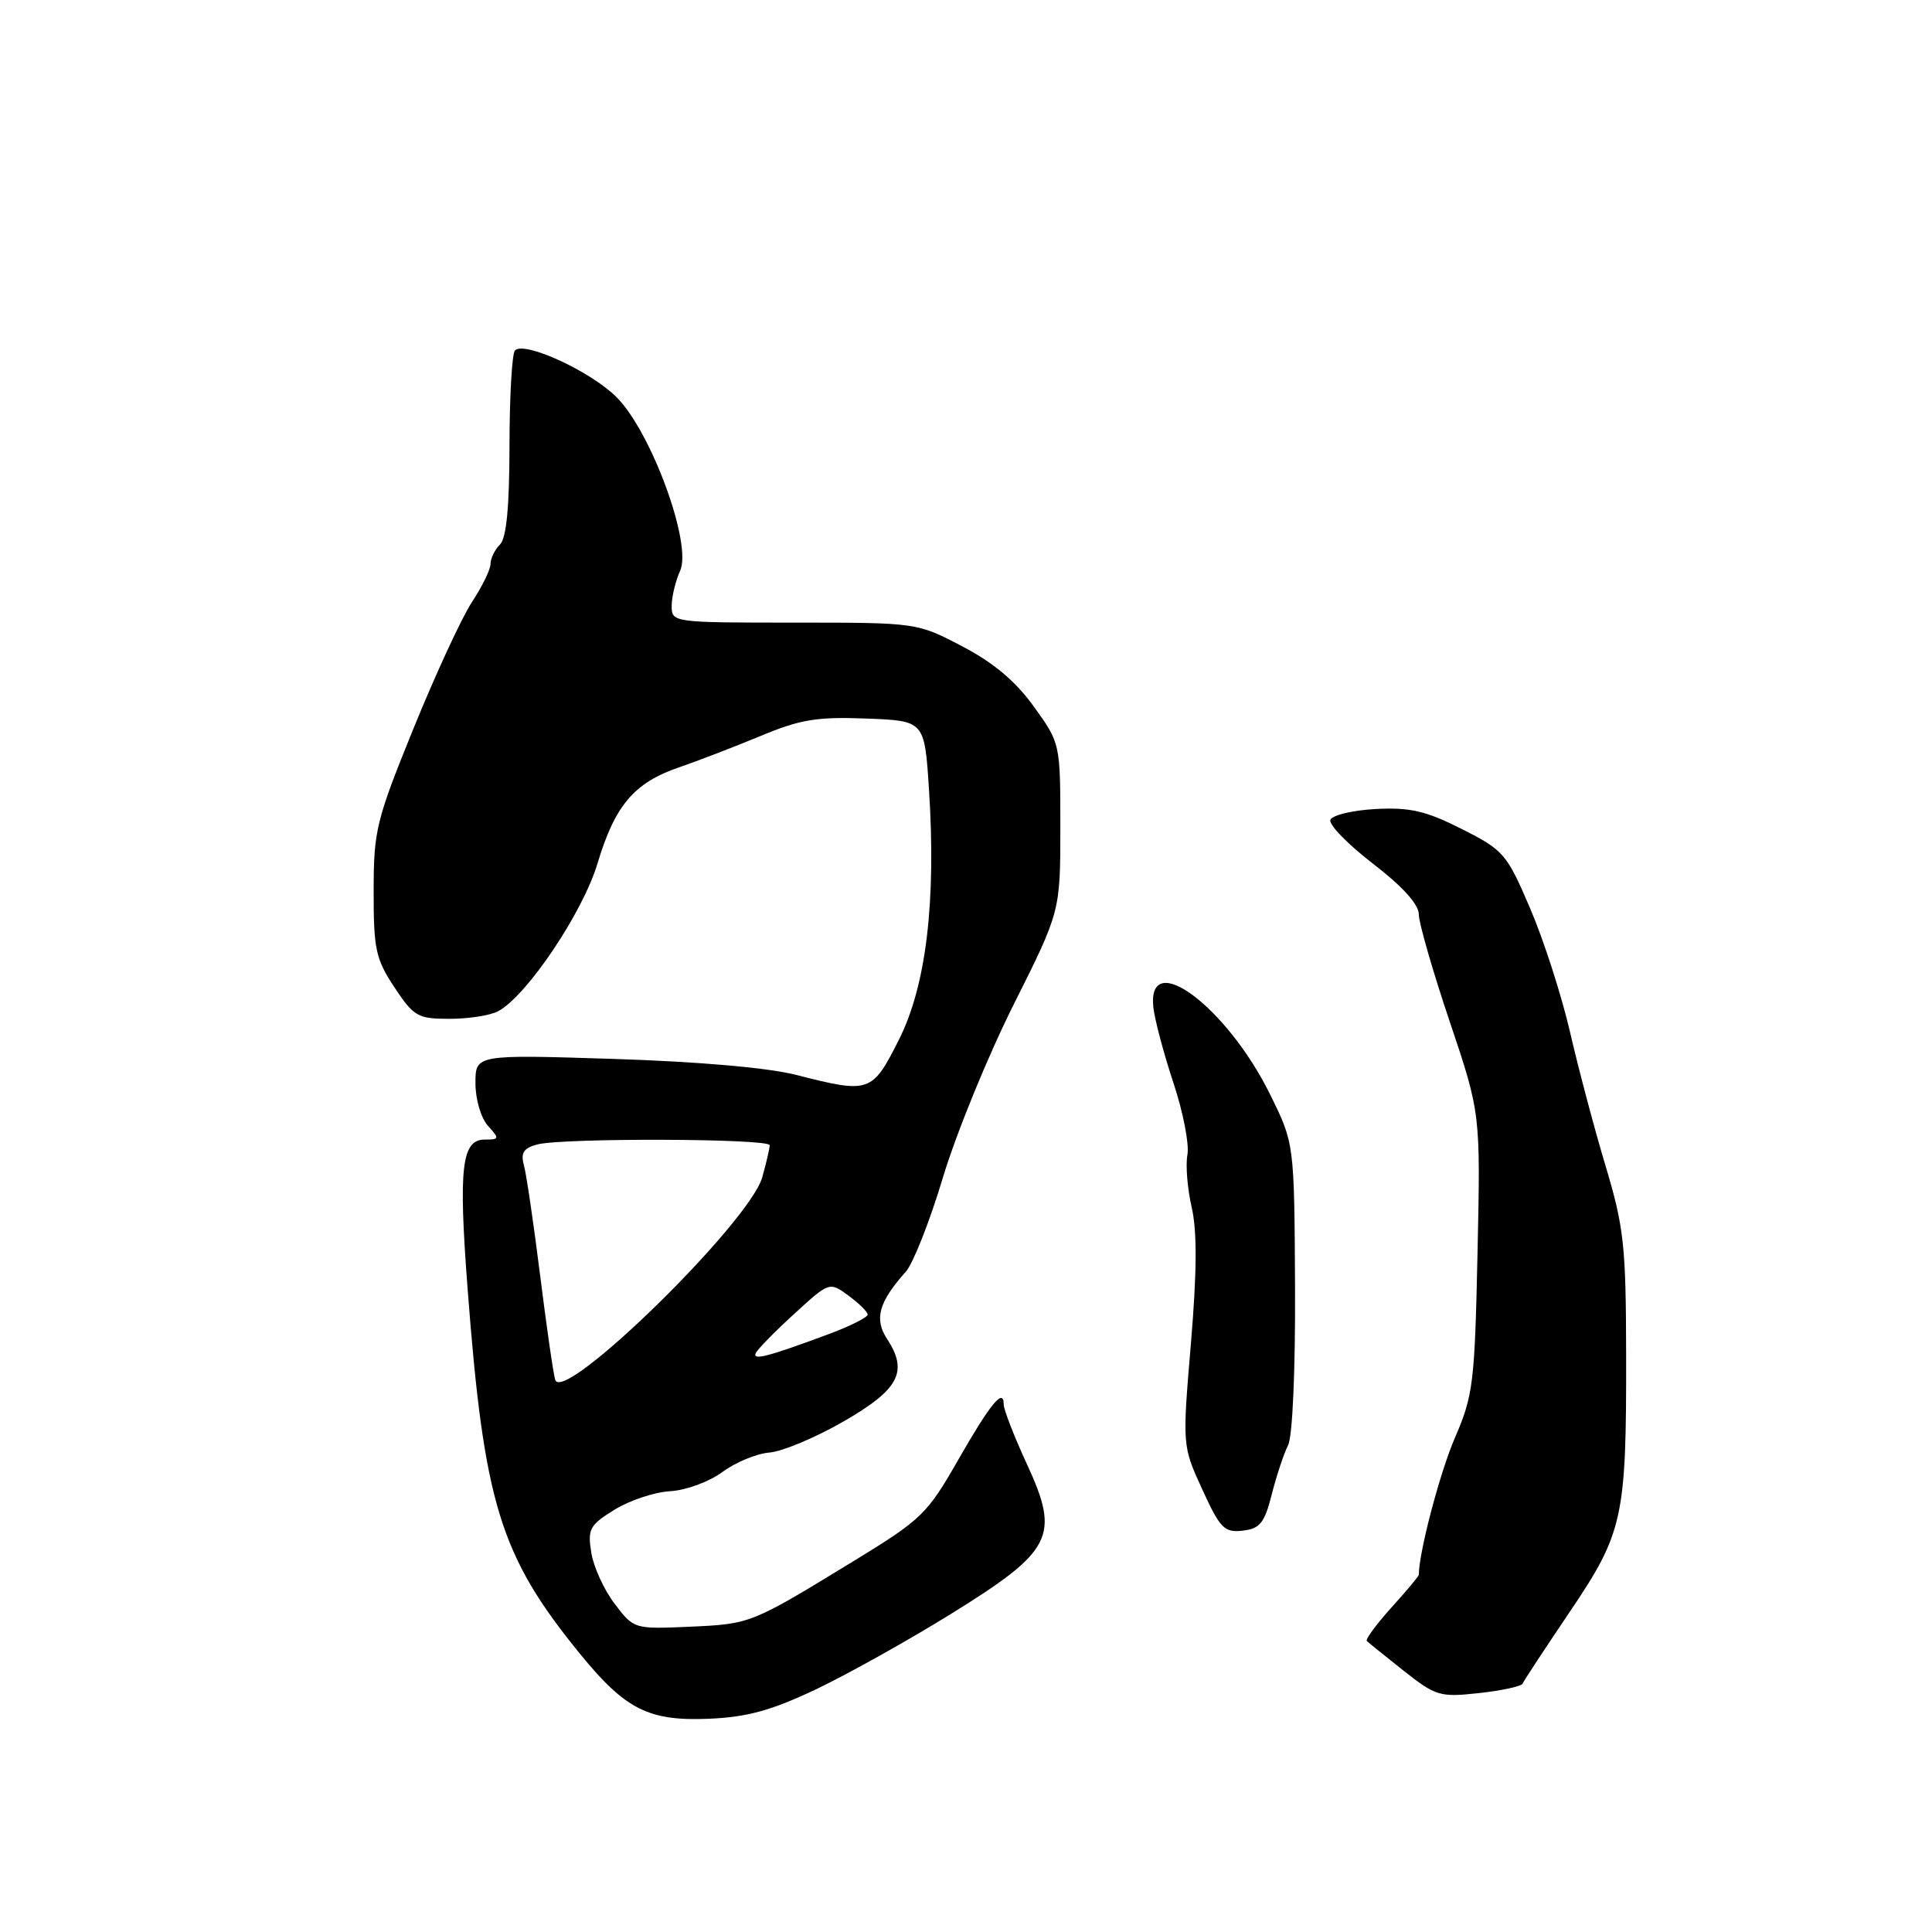 <?xml version="1.0" encoding="UTF-8" standalone="no"?>
<!DOCTYPE svg PUBLIC "-//W3C//DTD SVG 1.1//EN" "http://www.w3.org/Graphics/SVG/1.1/DTD/svg11.dtd" >
<svg xmlns="http://www.w3.org/2000/svg" xmlns:xlink="http://www.w3.org/1999/xlink" version="1.1" viewBox="0 0 256 256">
 <g >
 <path fill="currentColor"
d=" M 108.07 223.87 C 112.23 221.89 120.28 217.40 125.95 213.89 C 139.52 205.48 140.49 203.58 136.08 194.02 C 134.38 190.34 133.00 186.79 133.00 186.11 C 133.00 183.82 131.26 185.94 126.93 193.50 C 122.86 200.63 122.10 201.36 113.06 206.88 C 99.46 215.19 99.49 215.18 91.37 215.55 C 84.04 215.87 83.99 215.86 81.46 212.53 C 80.05 210.69 78.65 207.64 78.35 205.74 C 77.84 202.61 78.12 202.09 81.43 200.04 C 83.44 198.80 86.76 197.70 88.82 197.59 C 90.90 197.47 93.97 196.34 95.72 195.05 C 97.46 193.76 100.26 192.61 101.95 192.47 C 103.64 192.34 108.06 190.49 111.76 188.36 C 119.13 184.12 120.38 181.76 117.55 177.43 C 115.81 174.78 116.42 172.55 120.03 168.50 C 121.00 167.40 123.22 161.78 124.95 156.00 C 126.69 150.22 130.89 139.94 134.30 133.14 C 140.50 120.77 140.50 120.77 140.50 109.64 C 140.50 98.50 140.50 98.50 137.00 93.64 C 134.58 90.27 131.65 87.81 127.50 85.64 C 121.50 82.50 121.50 82.50 105.25 82.50 C 89.17 82.50 89.00 82.48 89.00 80.30 C 89.00 79.09 89.51 76.98 90.12 75.63 C 91.74 72.08 86.30 57.23 81.70 52.63 C 78.27 49.20 69.50 45.16 68.24 46.43 C 67.84 46.82 67.52 52.49 67.51 59.02 C 67.50 67.18 67.11 71.29 66.25 72.15 C 65.56 72.84 65.00 73.99 65.00 74.72 C 65.00 75.45 63.89 77.72 62.54 79.77 C 61.19 81.82 57.71 89.35 54.80 96.50 C 49.85 108.68 49.51 110.04 49.51 118.07 C 49.50 125.77 49.78 127.07 52.26 130.82 C 54.84 134.71 55.35 135.00 59.58 135.00 C 62.08 135.00 64.98 134.55 66.01 133.99 C 69.80 131.97 77.21 120.94 79.17 114.42 C 81.48 106.70 84.03 103.71 90.00 101.67 C 92.47 100.82 97.31 98.96 100.76 97.53 C 106.01 95.33 108.25 94.96 114.76 95.21 C 122.50 95.50 122.50 95.50 123.09 104.50 C 124.06 119.49 122.73 130.61 119.09 137.81 C 115.56 144.81 115.23 144.92 105.50 142.43 C 101.79 141.48 92.55 140.67 81.25 140.31 C 63.00 139.73 63.00 139.73 63.00 143.54 C 63.00 145.67 63.73 148.14 64.65 149.17 C 66.21 150.89 66.18 151.00 64.23 151.00 C 61.17 151.00 60.74 154.73 61.95 170.63 C 64.12 199.22 66.23 206.10 76.86 219.15 C 82.88 226.54 85.97 228.09 94.00 227.74 C 99.00 227.53 102.24 226.63 108.07 223.87 Z  M 201.76 223.08 C 201.91 222.71 204.70 218.47 207.96 213.64 C 215.08 203.10 215.51 201.17 215.47 179.50 C 215.45 165.06 215.18 162.62 212.75 154.50 C 211.26 149.55 209.14 141.55 208.03 136.72 C 206.91 131.89 204.54 124.53 202.75 120.36 C 199.65 113.12 199.24 112.65 193.68 109.84 C 188.92 107.44 186.85 106.96 182.26 107.20 C 179.17 107.37 176.49 108.02 176.28 108.65 C 176.07 109.29 178.62 111.90 181.95 114.46 C 185.85 117.46 188.00 119.84 188.00 121.16 C 188.00 122.28 189.84 128.67 192.09 135.35 C 196.18 147.50 196.18 147.50 195.78 166.00 C 195.41 183.24 195.21 184.91 192.79 190.50 C 190.80 195.09 188.00 205.72 188.00 208.68 C 188.00 208.85 186.36 210.81 184.36 213.02 C 182.36 215.24 180.90 217.23 181.11 217.44 C 181.32 217.65 183.53 219.43 186.00 221.39 C 190.26 224.75 190.80 224.91 196.00 224.34 C 199.03 224.01 201.62 223.44 201.76 223.08 Z  M 168.52 197.99 C 169.15 195.52 170.12 192.59 170.68 191.49 C 171.27 190.33 171.65 181.56 171.60 170.50 C 171.50 151.50 171.50 151.50 168.28 144.99 C 162.54 133.36 151.94 125.48 152.83 133.52 C 153.02 135.16 154.21 139.65 155.49 143.50 C 156.77 147.35 157.60 151.63 157.34 153.00 C 157.08 154.38 157.34 157.53 157.91 160.00 C 158.63 163.16 158.60 168.54 157.80 178.04 C 156.66 191.58 156.66 191.58 159.31 197.36 C 161.68 202.54 162.23 203.10 164.67 202.82 C 166.96 202.55 167.56 201.80 168.52 197.99 Z  M 73.57 182.84 C 73.33 182.10 72.43 175.88 71.57 169.00 C 70.71 162.12 69.74 155.55 69.42 154.39 C 68.97 152.77 69.38 152.13 71.17 151.65 C 74.49 150.76 102.00 150.85 101.99 151.75 C 101.99 152.16 101.54 154.07 101.00 156.00 C 99.31 161.99 74.64 186.12 73.57 182.84 Z  M 100.13 179.32 C 100.33 178.83 102.62 176.49 105.20 174.13 C 109.90 169.83 109.90 169.83 112.42 171.67 C 113.80 172.68 114.95 173.81 114.97 174.18 C 114.99 174.55 112.64 175.73 109.75 176.80 C 101.74 179.77 99.73 180.29 100.13 179.32 Z "/>
</g>
</svg>